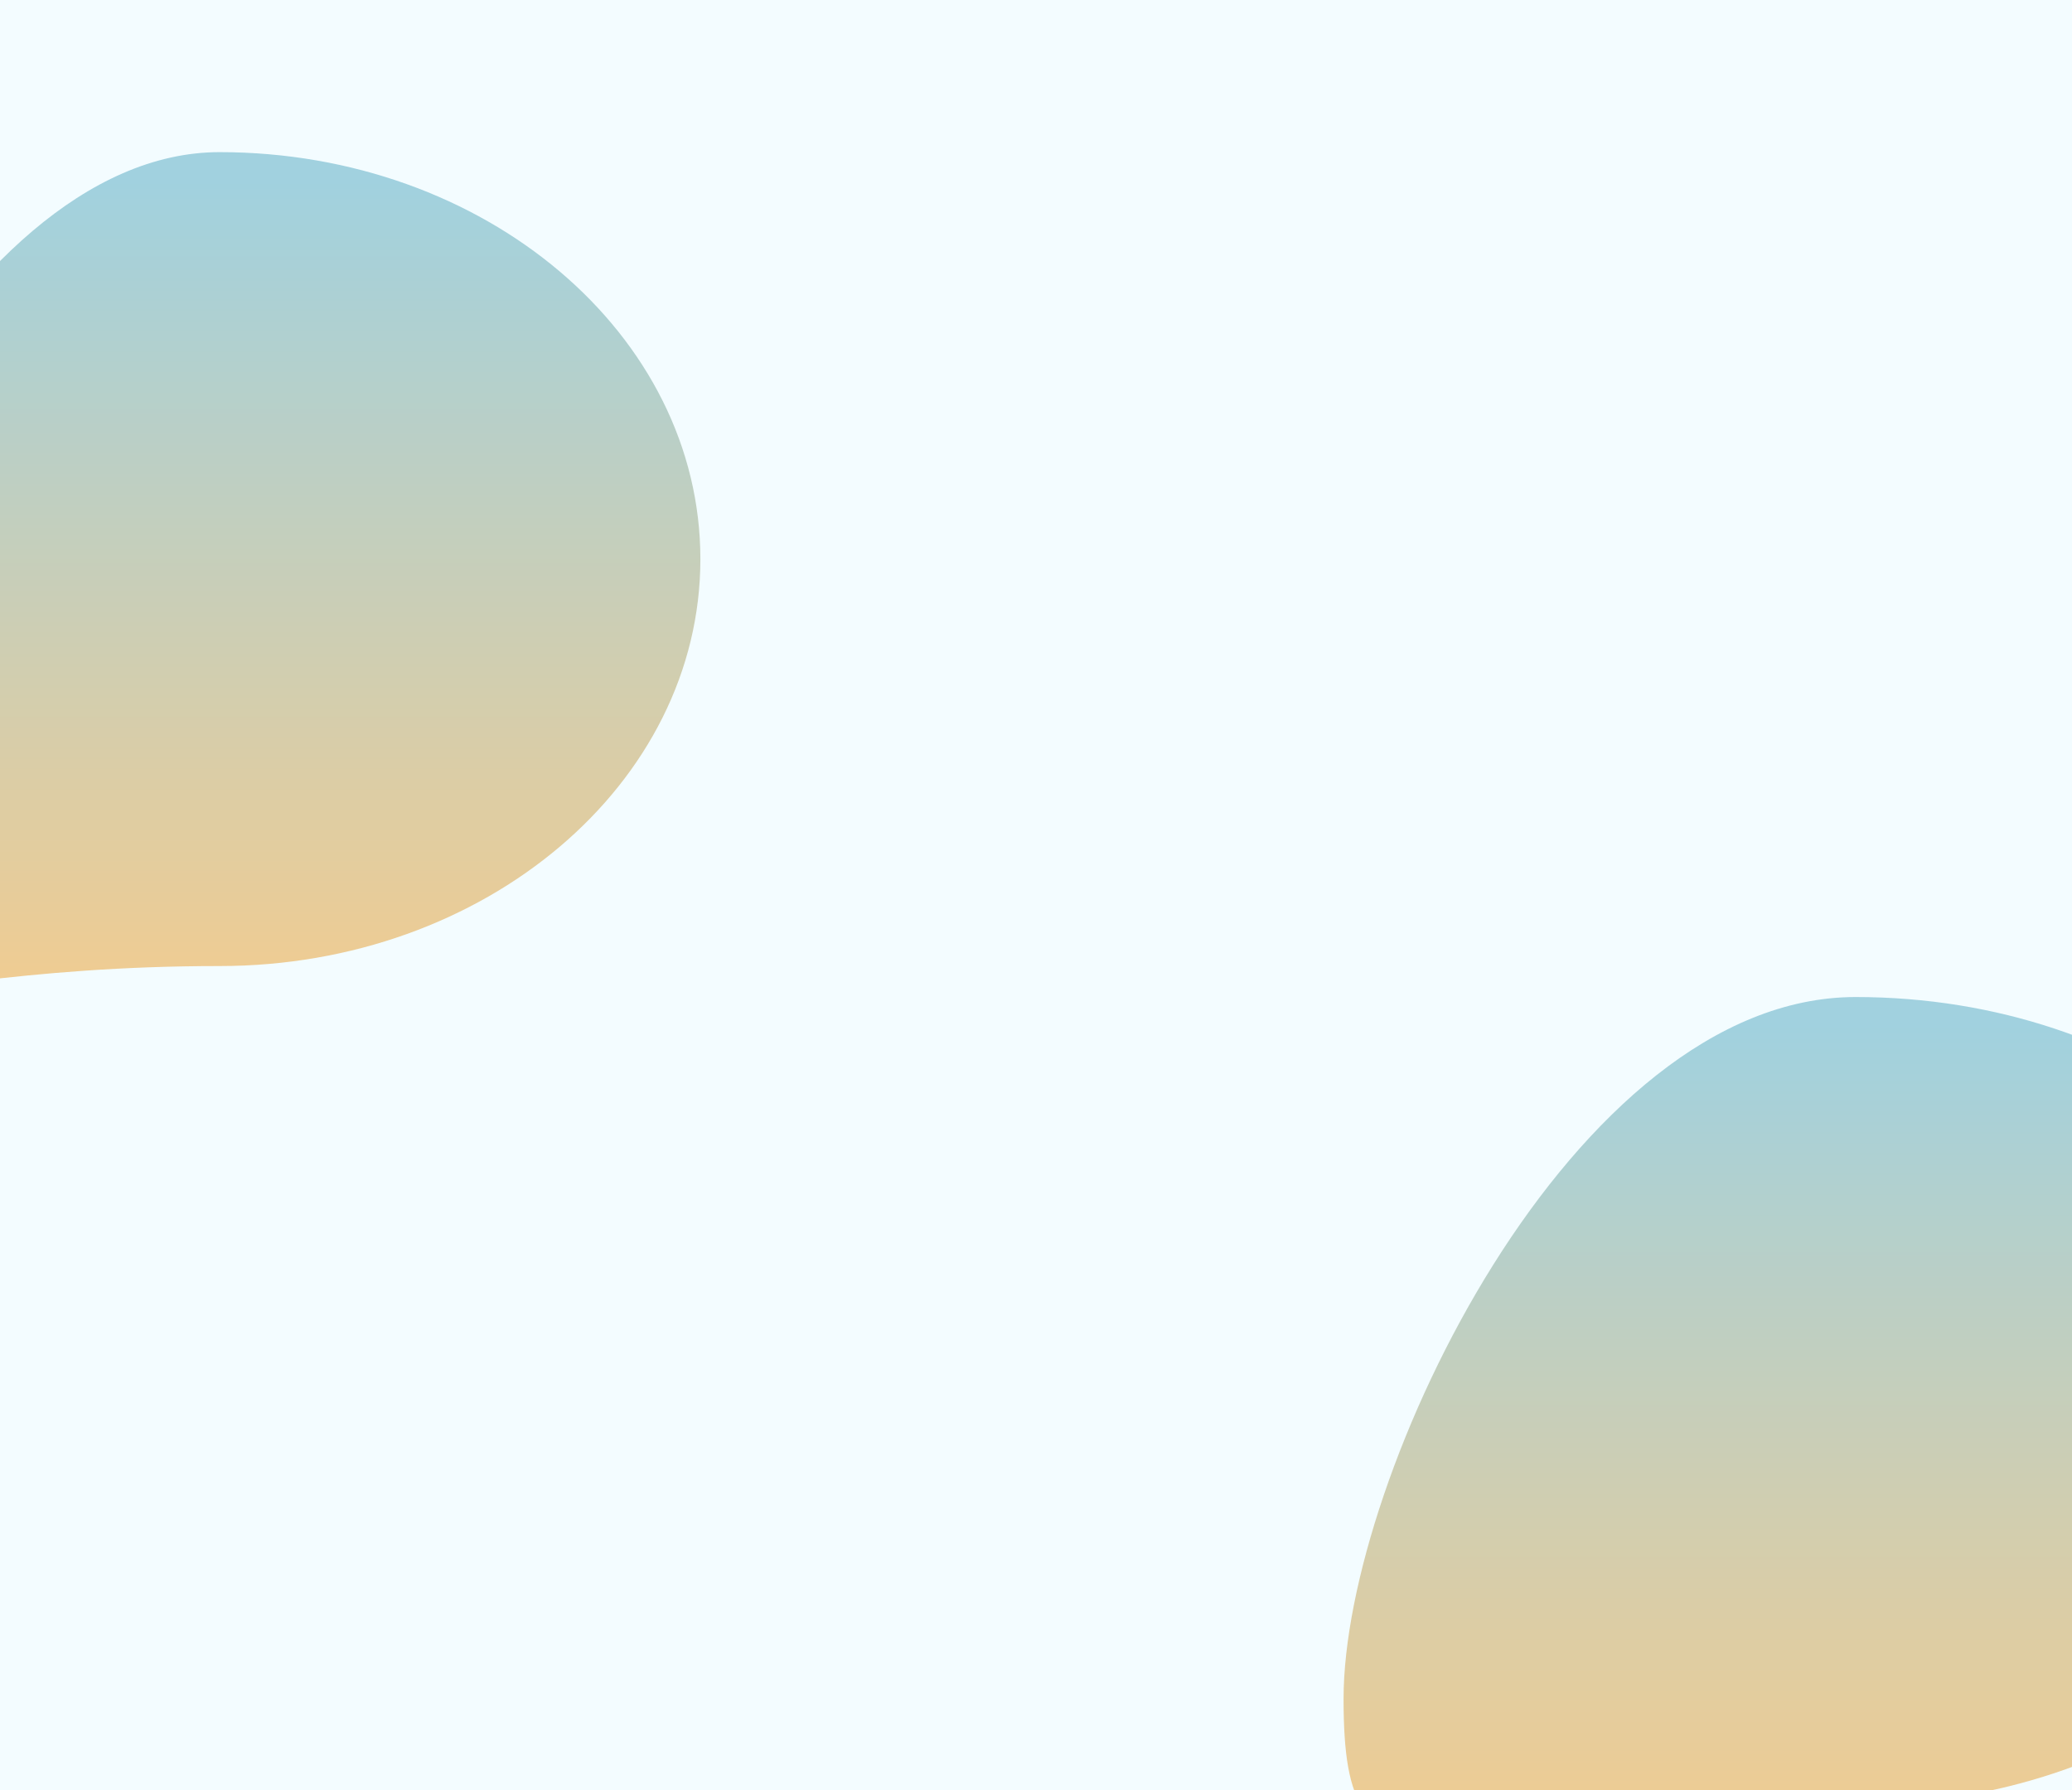 <svg width="1920" height="1659" viewBox="0 0 1920 1659" fill="none" xmlns="http://www.w3.org/2000/svg">
<g clip-path="url(#clip0_414_11568)">
<rect width="1920" height="1659" fill="#F3FCFF"/>
<g filter="url(#filter0_f_414_11568)">
<path d="M649 518.141C649 726.431 449.543 895.283 203.5 895.283C-164.266 895.283 -242 1004.69 -242 796.402C-242 588.113 -42.543 141 203.5 141C449.543 141 649 309.852 649 518.141Z" fill="url(#paint0_linear_414_11568)" fill-opacity="0.5"/>
</g>
<g filter="url(#filter1_f_414_11568)">
<path d="M2194 1298.25C2194 1504.94 1981.56 1672.5 1719.5 1672.5C1327.79 1672.5 1245 1781.07 1245 1574.38C1245 1367.69 1457.44 924 1719.5 924C1981.56 924 2194 1091.56 2194 1298.25Z" fill="url(#paint1_linear_414_11568)" fill-opacity="0.5"/>
</g>
</g>
<defs>
<filter id="filter0_f_414_11568" x="-442" y="-59" width="1291" height="1183" filterUnits="userSpaceOnUse" color-interpolation-filters="sRGB">
<feFlood flood-opacity="0" result="BackgroundImageFix"/>
<feBlend mode="normal" in="SourceGraphic" in2="BackgroundImageFix" result="shape"/>
<feGaussianBlur stdDeviation="100" result="effect1_foregroundBlur_414_11568"/>
</filter>
<filter id="filter1_f_414_11568" x="1045" y="724" width="1349" height="1177" filterUnits="userSpaceOnUse" color-interpolation-filters="sRGB">
<feFlood flood-opacity="0" result="BackgroundImageFix"/>
<feBlend mode="normal" in="SourceGraphic" in2="BackgroundImageFix" result="shape"/>
<feGaussianBlur stdDeviation="100" result="effect1_foregroundBlur_414_11568"/>
</filter>
<linearGradient id="paint0_linear_414_11568" x1="412.608" y1="165.72" x2="412.608" y2="948.72" gradientUnits="userSpaceOnUse">
<stop stop-color="#4FA6C0"/>
<stop offset="1" stop-color="#F59B1E"/>
</linearGradient>
<linearGradient id="paint1_linear_414_11568" x1="1942.22" y1="948.531" x2="1942.22" y2="1725.53" gradientUnits="userSpaceOnUse">
<stop stop-color="#4FA6C0"/>
<stop offset="1" stop-color="#F59B1E"/>
</linearGradient>
<clipPath id="clip0_414_11568">
<rect width="1920" height="1659" fill="white"/>
</clipPath>
</defs>
</svg>
